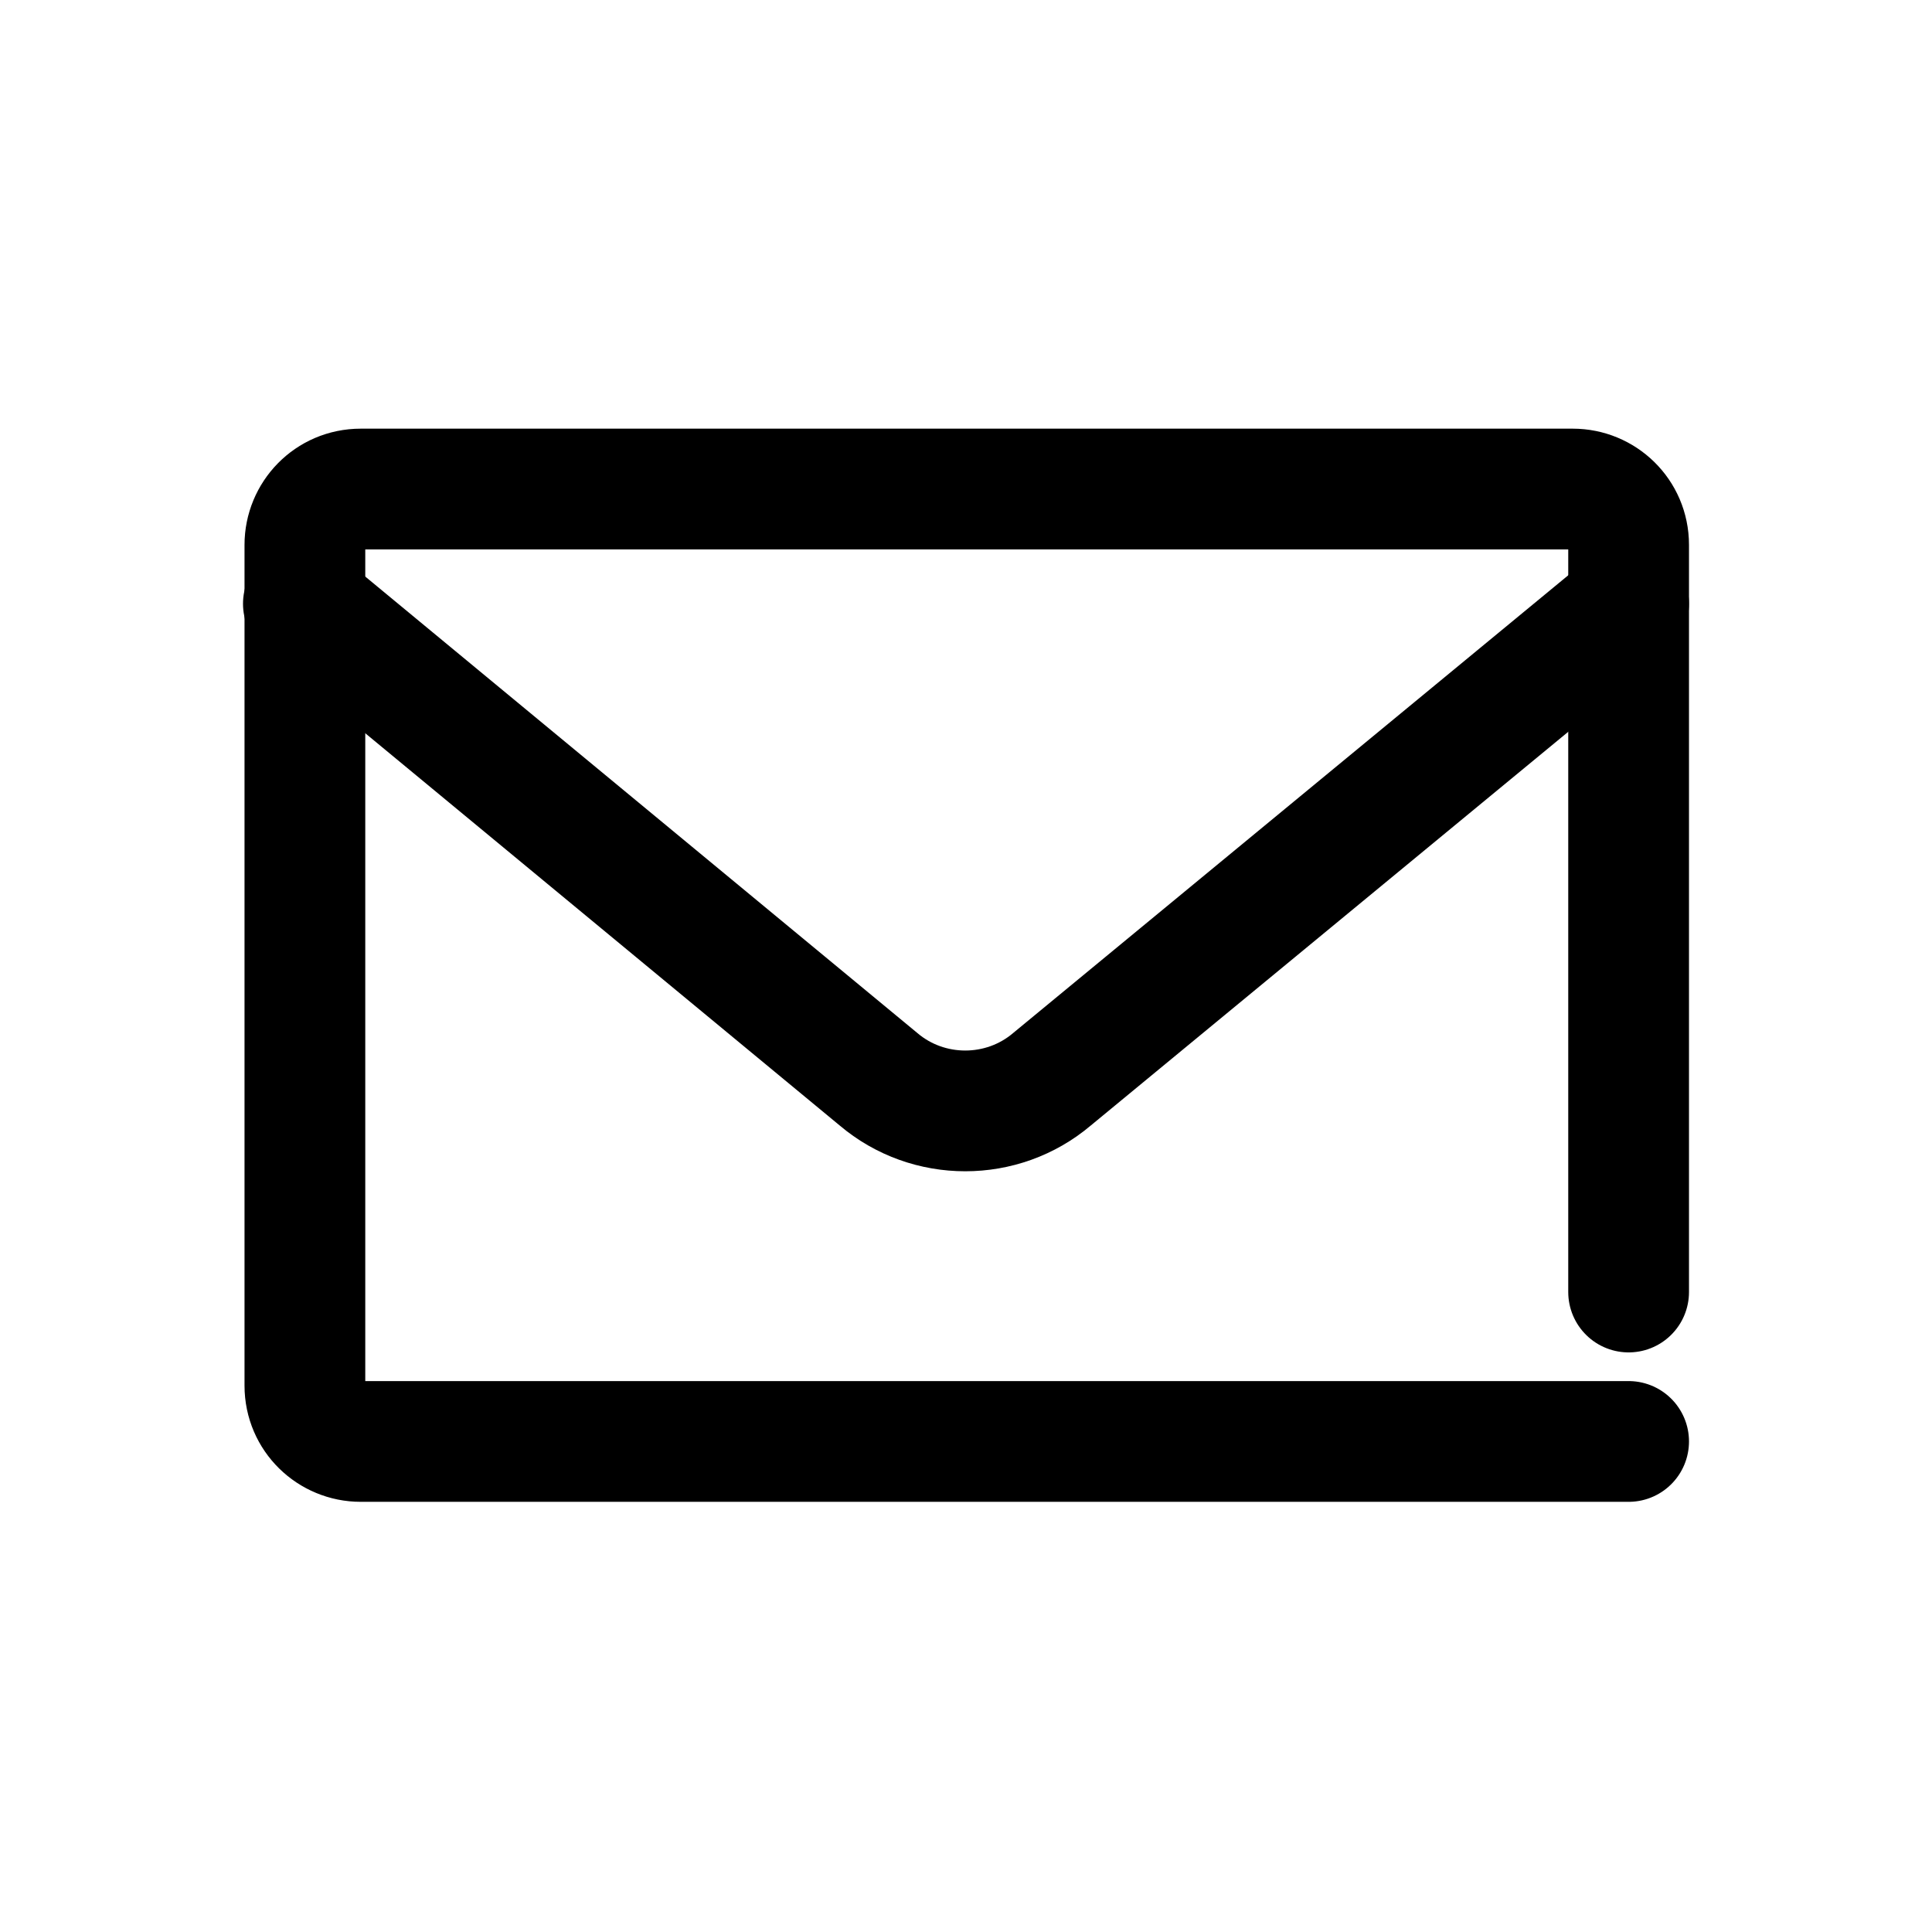 <svg xmlns="http://www.w3.org/2000/svg" xmlns:xlink="http://www.w3.org/1999/xlink" style="enable-background:new 0 0 128 128" version="1.1" viewBox="0 0 128 128" xml:space="preserve"><style type="text/css">.st2{fill:none;stroke:#000;stroke-width:8;stroke-linecap:round;stroke-linejoin:round;stroke-miterlimit:10}</style><g id="Layer_2"><path d="M20.1,40l38.1,31.5c3.3,2.8,8.2,2.8,11.5,0L107.9,40" class="st2"/><path d="M107.9,85.6V36.1c0-2.1-1.7-3.7-3.7-3.7H23.9c-2.1,0-3.7,1.7-3.7,3.7v55.7c0,2.1,1.7,3.7,3.7,3.7h84" class="st2"/></g></svg>